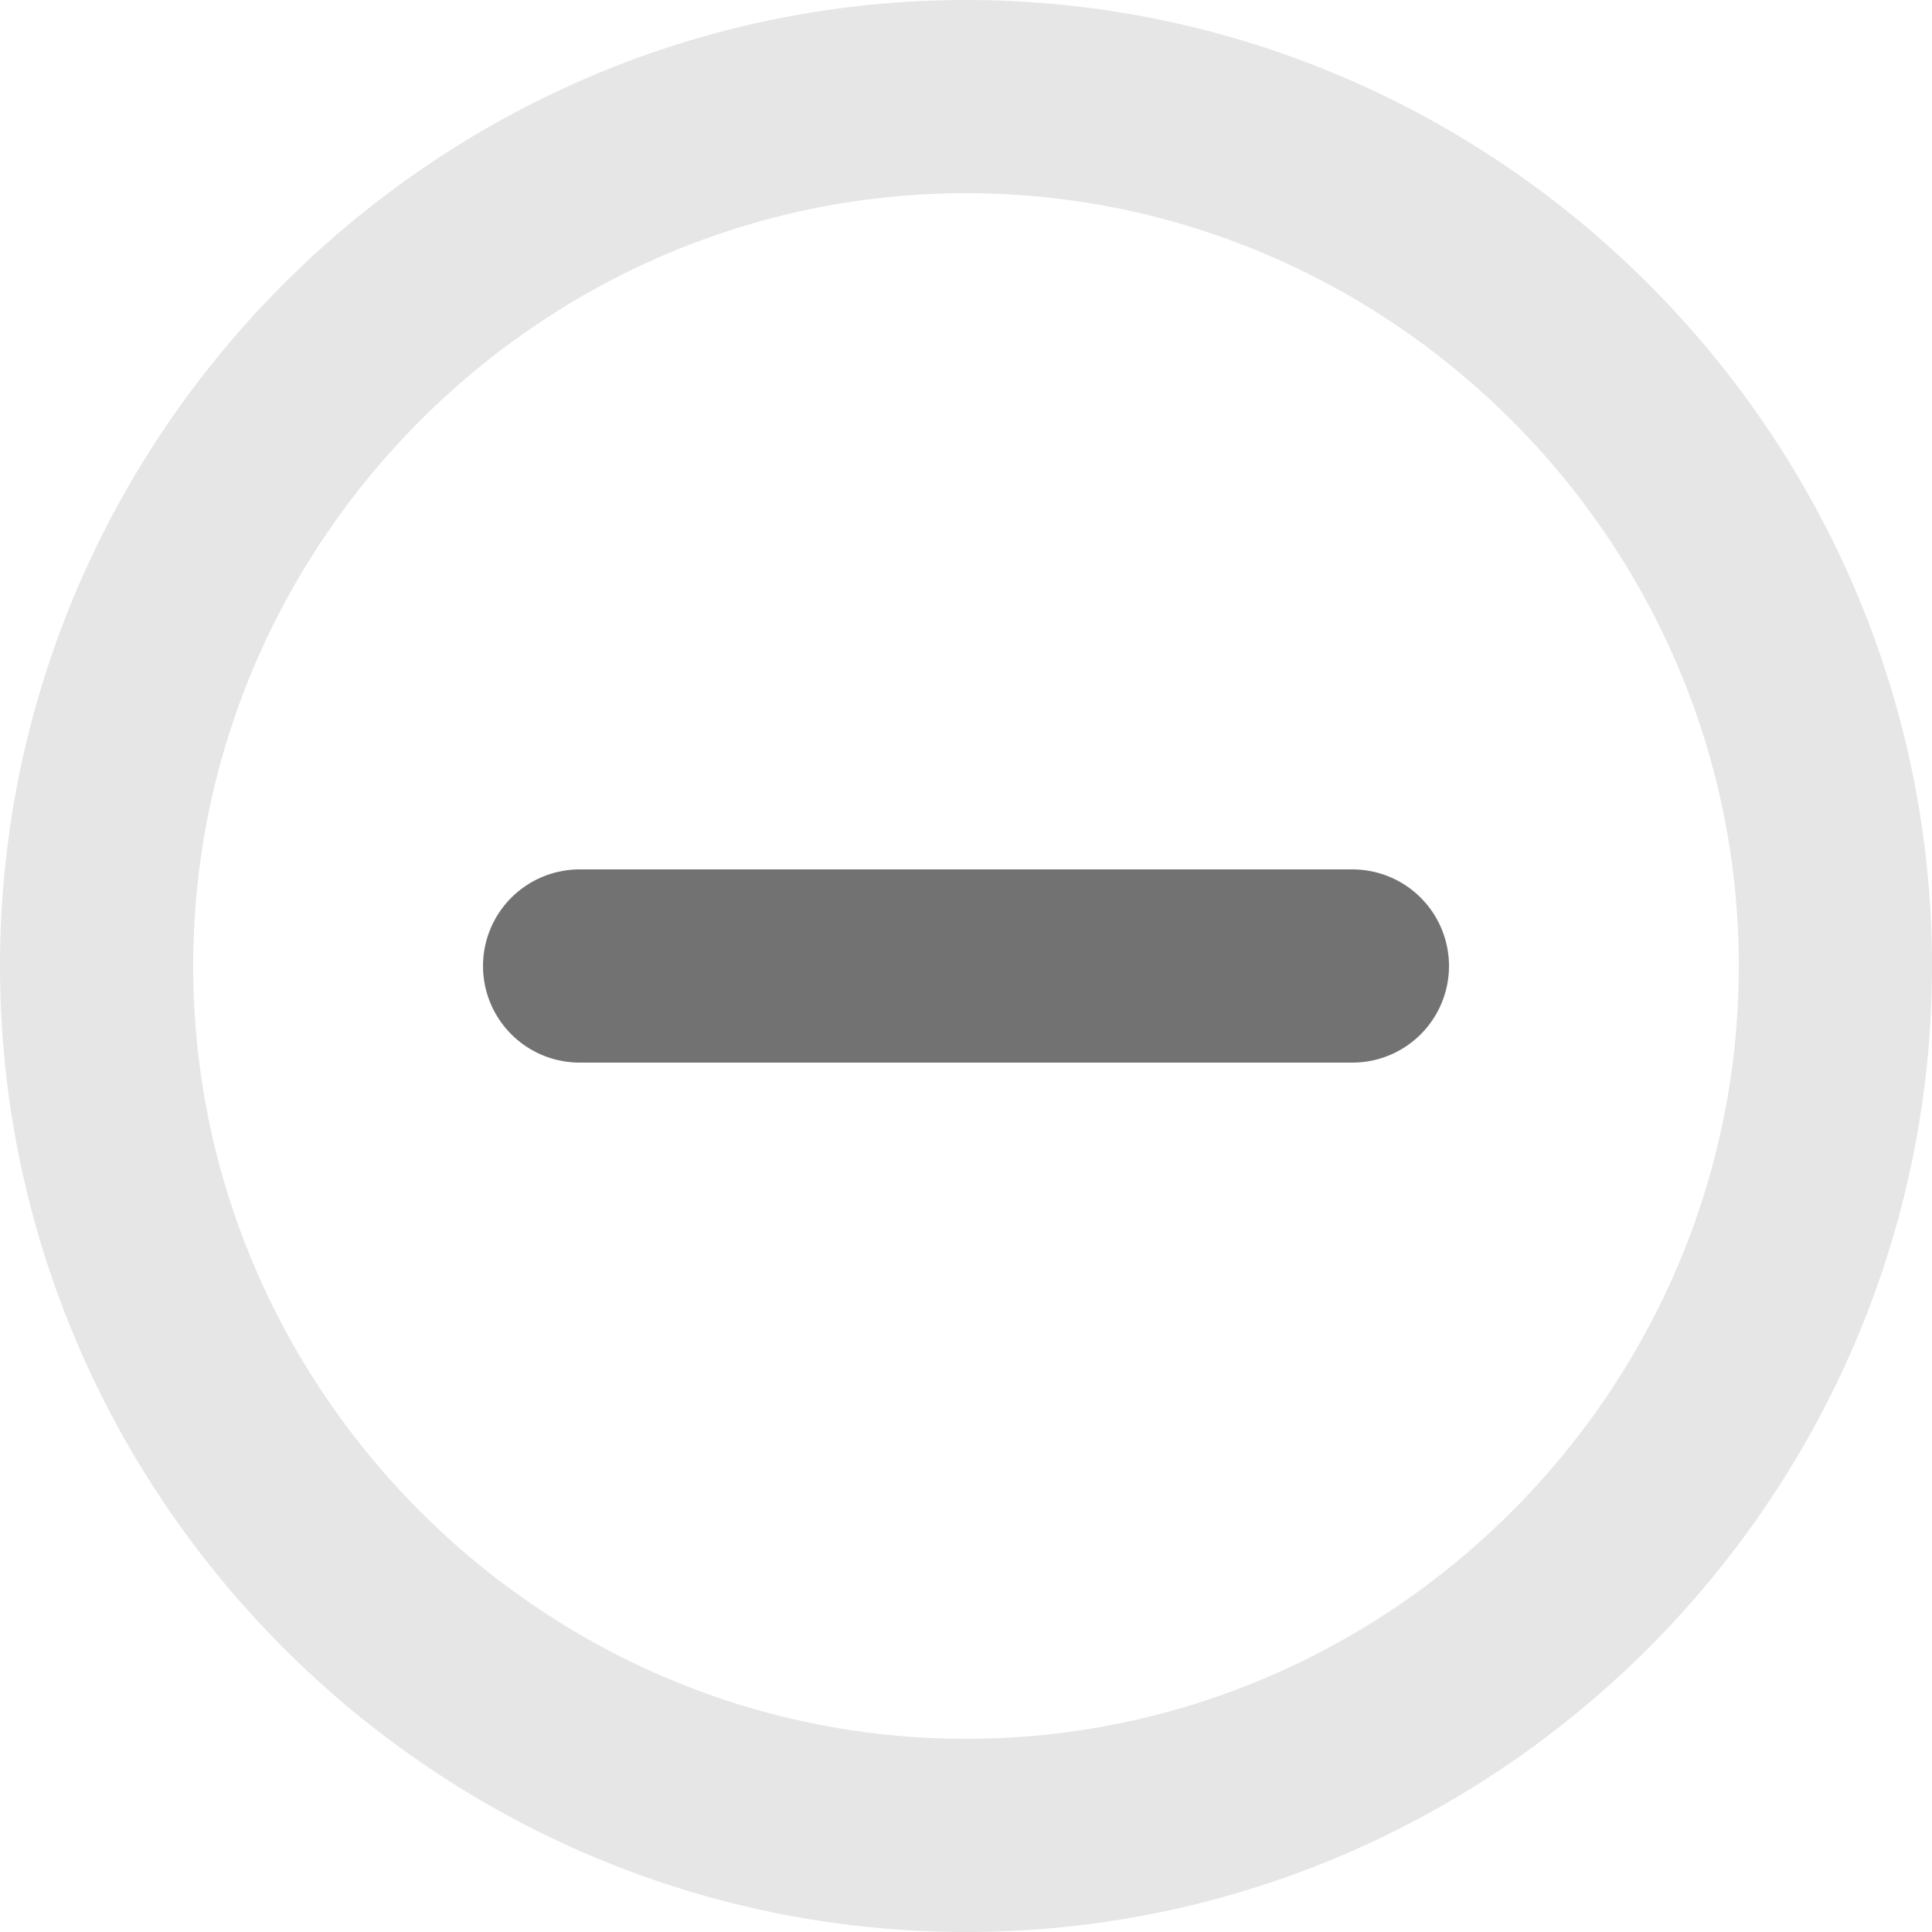 <svg width="20" height="20" viewBox="0 0 20 20" fill="none" xmlns="http://www.w3.org/2000/svg">
<path d="M10 1C14.948 1 19 5.052 19 10C19 14.948 14.948 19 10 19C5.052 19 1 14.948 1 10C1 5.052 5.052 1 10 1Z" stroke="#E6E6E6" stroke-width="2" stroke-linecap="square"/>
<path d="M6 10H14" stroke="#727272" stroke-width="2" stroke-linecap="round"/>
</svg>
